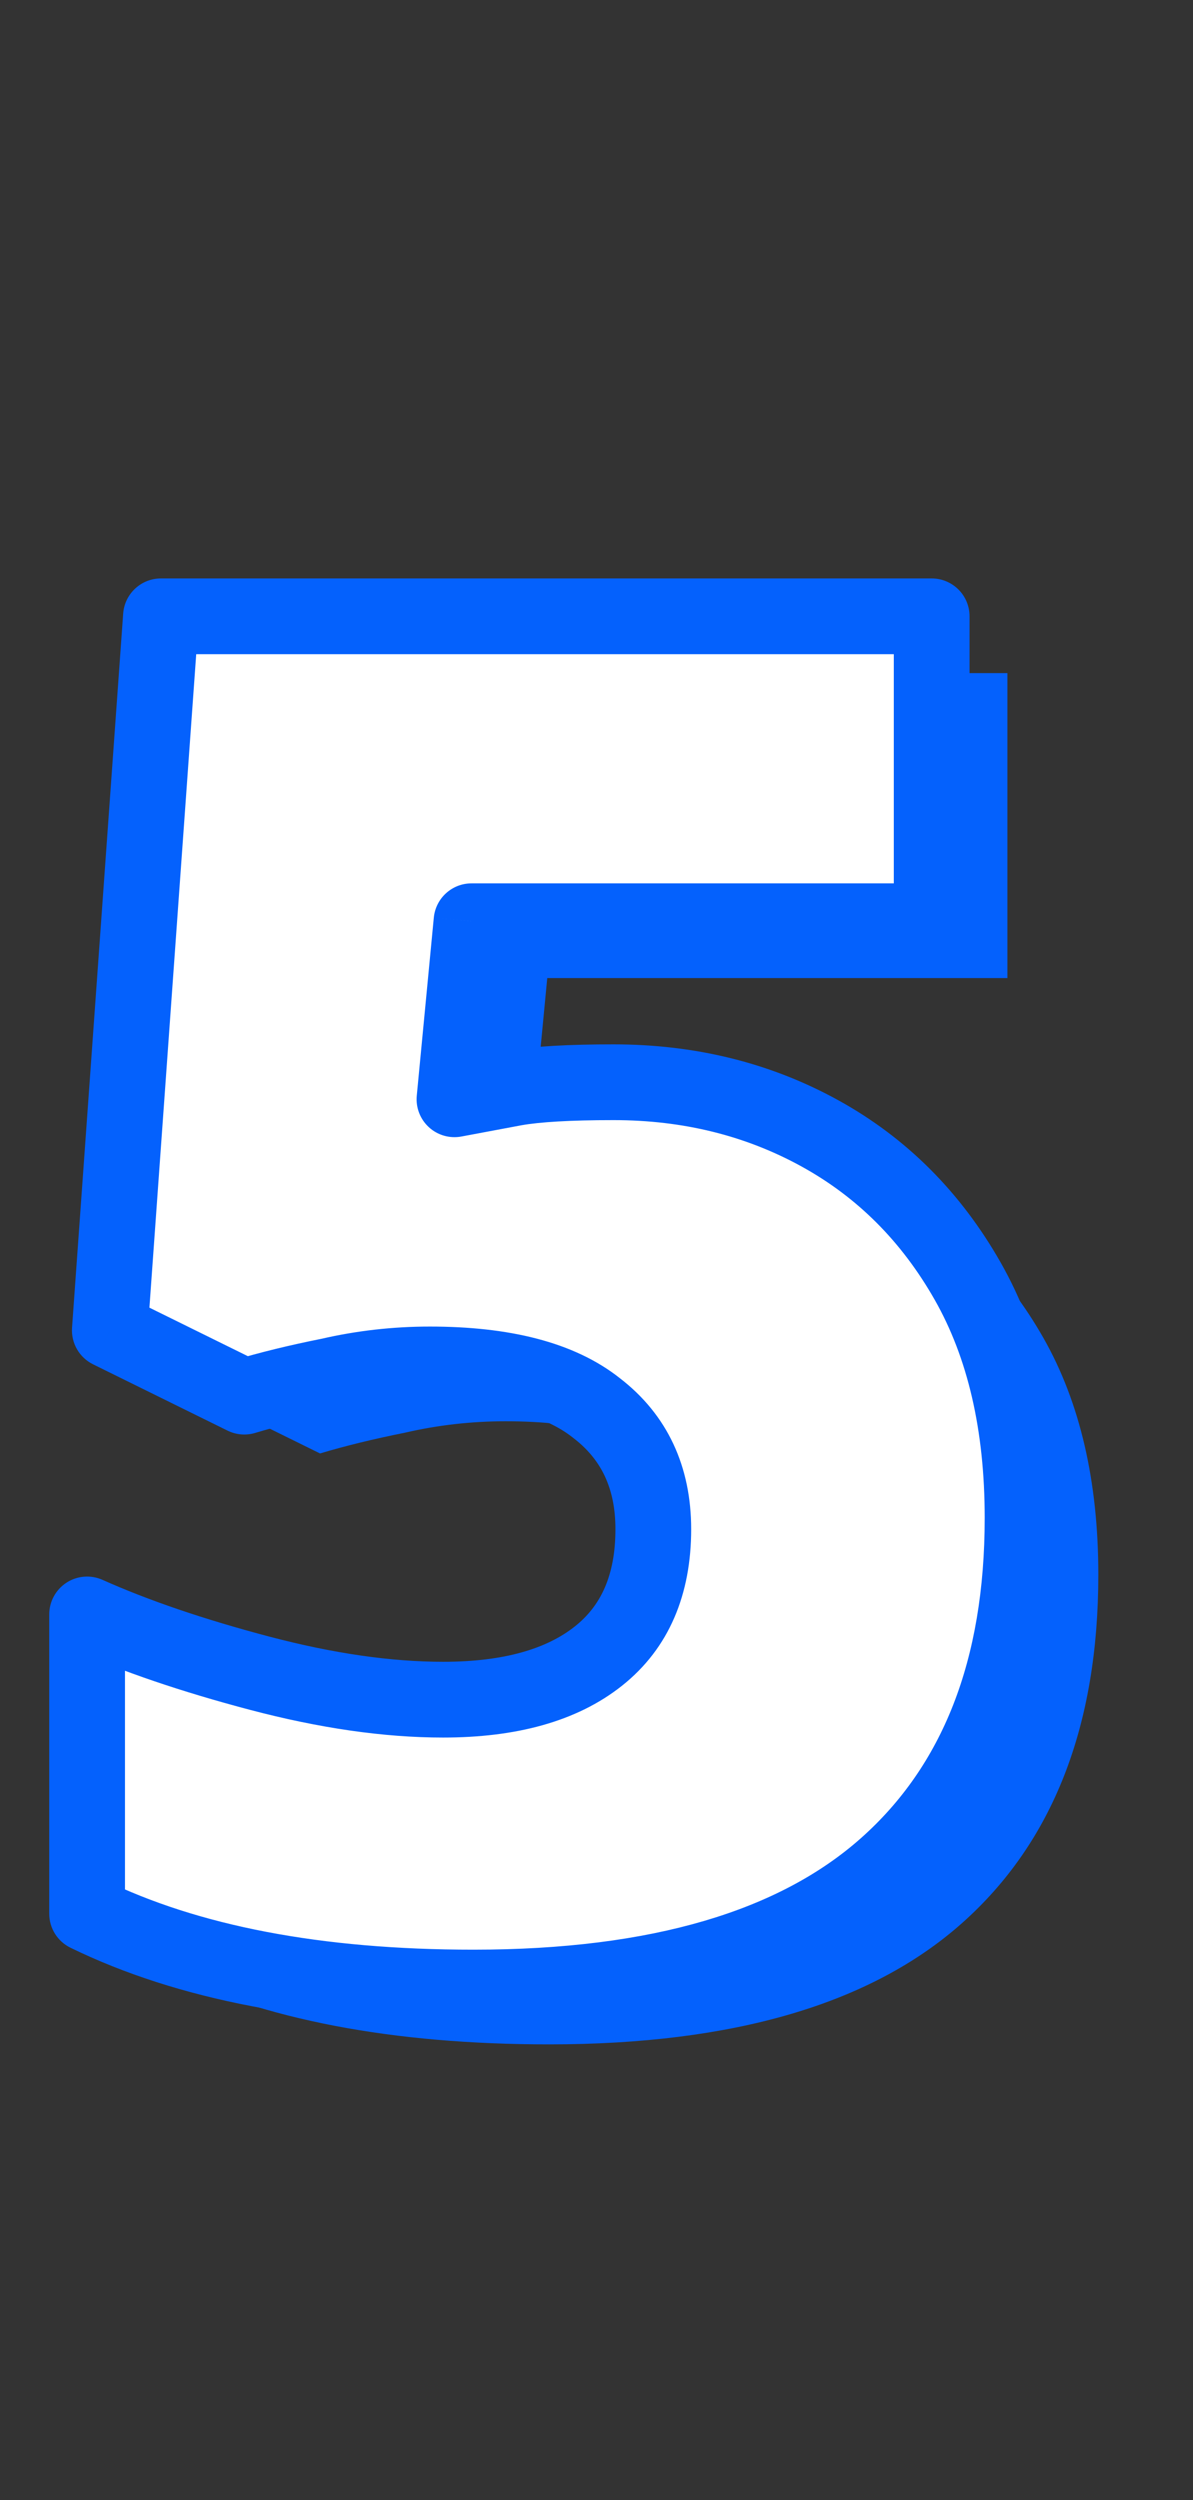 <svg width="63" height="132" viewBox="0 0 63 132" fill="none" xmlns="http://www.w3.org/2000/svg">
<rect x="0" y="0" width="63" height="132" fill="#333333" stroke="none"/>
<path d="M36.4 60.141C40.4 60.141 44.033 61.041 47.3 62.841C50.567 64.641 53.167 67.241 55.1 70.641C57.033 74.041 58 78.208 58 83.141C58 91.141 55.6 97.275 50.8 101.541C46 105.808 38.733 107.941 29 107.941C20.733 107.941 13.933 106.641 8.6 104.041V88.241C11.133 89.375 14.167 90.408 17.7 91.341C21.233 92.275 24.467 92.741 27.4 92.741C30.933 92.741 33.667 91.975 35.6 90.441C37.533 88.908 38.5 86.675 38.5 83.741C38.5 81.008 37.5 78.875 35.5 77.341C33.567 75.808 30.633 75.041 26.7 75.041C24.9 75.041 23.133 75.241 21.4 75.641C19.733 75.975 18.233 76.341 16.9 76.741L9.8 73.241L12.5 35.541H53.2V51.641H28.9L28 61.041C29.067 60.841 30.133 60.641 31.2 60.441C32.333 60.241 34.067 60.141 36.4 60.141Z" fill="#0461FD"/>
<path d="M32.4 57.141C36.4 57.141 40.033 58.041 43.3 59.841C46.567 61.641 49.167 64.241 51.1 67.641C53.033 71.041 54 75.208 54 80.141C54 88.141 51.6 94.275 46.8 98.541C42 102.808 34.733 104.941 25 104.941C16.733 104.941 9.933 103.641 4.6 101.041V85.241C7.133 86.375 10.167 87.408 13.7 88.341C17.233 89.275 20.467 89.741 23.4 89.741C26.933 89.741 29.667 88.975 31.6 87.441C33.533 85.908 34.5 83.675 34.5 80.741C34.5 78.008 33.5 75.875 31.5 74.341C29.567 72.808 26.633 72.041 22.7 72.041C20.9 72.041 19.133 72.241 17.4 72.641C15.733 72.975 14.233 73.341 12.9 73.741L5.8 70.241L8.5 32.541H49.2V48.641H24.9L24 58.041C25.067 57.841 26.133 57.641 27.2 57.441C28.333 57.241 30.067 57.141 32.4 57.141Z" fill="white"/>
<path d="M43.3 59.841L42.335 61.593L43.3 59.841ZM51.1 67.641L52.839 66.653L51.1 67.641ZM46.8 98.541L48.129 100.036L46.8 98.541ZM4.6 101.041H2.6C2.6 101.806 3.036 102.504 3.724 102.839L4.6 101.041ZM4.6 85.241L5.417 83.416C4.798 83.139 4.081 83.194 3.512 83.563C2.943 83.932 2.6 84.564 2.6 85.241H4.6ZM13.7 88.341L13.189 90.275L13.7 88.341ZM31.6 87.441L30.357 85.874L31.6 87.441ZM31.5 74.341L30.257 75.908C30.266 75.915 30.274 75.922 30.283 75.929L31.5 74.341ZM17.4 72.641L17.792 74.603C17.811 74.599 17.831 74.595 17.85 74.59L17.4 72.641ZM12.9 73.741L12.016 75.535C12.469 75.759 12.991 75.802 13.475 75.657L12.9 73.741ZM5.8 70.241L3.805 70.099C3.747 70.91 4.186 71.676 4.916 72.035L5.8 70.241ZM8.5 32.541V30.541C7.451 30.541 6.58 31.352 6.505 32.398L8.5 32.541ZM49.2 32.541H51.2C51.2 31.437 50.305 30.541 49.2 30.541V32.541ZM49.2 48.641V50.641C50.305 50.641 51.2 49.746 51.2 48.641H49.2ZM24.9 48.641V46.641C23.869 46.641 23.007 47.425 22.909 48.451L24.9 48.641ZM24 58.041L22.009 57.851C21.949 58.476 22.187 59.094 22.651 59.518C23.115 59.942 23.751 60.123 24.369 60.007L24 58.041ZM27.2 57.441L26.852 55.472C26.845 55.473 26.838 55.474 26.831 55.476L27.2 57.441ZM32.4 59.141C36.088 59.141 39.385 59.968 42.335 61.593L44.265 58.09C40.682 56.115 36.712 55.141 32.4 55.141V59.141ZM42.335 61.593C45.262 63.206 47.601 65.534 49.361 68.63L52.839 66.653C50.732 62.948 47.871 60.077 44.265 58.09L42.335 61.593ZM49.361 68.63C51.084 71.66 52 75.466 52 80.141H56C56 74.951 54.983 70.423 52.839 66.653L49.361 68.63ZM52 80.141C52 87.721 49.743 93.249 45.471 97.047L48.129 100.036C53.457 95.3 56 88.561 56 80.141H52ZM45.471 97.047C41.186 100.856 34.488 102.941 25 102.941V106.941C34.979 106.941 42.814 104.76 48.129 100.036L45.471 97.047ZM25 102.941C16.925 102.941 10.451 101.669 5.476 99.244L3.724 102.839C9.415 105.614 16.542 106.941 25 106.941V102.941ZM6.6 101.041V85.241H2.6V101.041H6.6ZM3.783 87.067C6.441 88.256 9.582 89.322 13.189 90.275L14.211 86.408C10.751 85.494 7.826 84.493 5.417 83.416L3.783 87.067ZM13.189 90.275C16.85 91.242 20.258 91.741 23.4 91.741V87.741C20.675 87.741 17.616 87.307 14.211 86.408L13.189 90.275ZM23.4 91.741C27.195 91.741 30.431 90.921 32.843 89.008L30.357 85.874C28.902 87.029 26.672 87.741 23.4 87.741V91.741ZM32.843 89.008C35.347 87.022 36.5 84.157 36.5 80.741H32.5C32.5 83.193 31.72 84.794 30.357 85.874L32.843 89.008ZM36.5 80.741C36.5 77.447 35.257 74.701 32.717 72.754L30.283 75.929C31.743 77.048 32.5 78.569 32.5 80.741H36.5ZM32.743 72.774C30.3 70.837 26.834 70.041 22.7 70.041V74.041C26.432 74.041 28.833 74.779 30.257 75.908L32.743 72.774ZM22.7 70.041C20.75 70.041 18.833 70.258 16.95 70.693L17.85 74.59C19.434 74.225 21.05 74.041 22.7 74.041V70.041ZM17.008 70.68C15.293 71.023 13.73 71.404 12.325 71.826L13.475 75.657C14.737 75.278 16.174 74.926 17.792 74.603L17.008 70.68ZM13.784 71.948L6.684 68.448L4.916 72.035L12.016 75.535L13.784 71.948ZM7.795 70.384L10.495 32.684L6.505 32.398L3.805 70.099L7.795 70.384ZM8.5 34.541H49.2V30.541H8.5V34.541ZM47.2 32.541V48.641H51.2V32.541H47.2ZM49.2 46.641H24.9V50.641H49.2V46.641ZM22.909 48.451L22.009 57.851L25.991 58.232L26.891 48.832L22.909 48.451ZM24.369 60.007C25.435 59.807 26.502 59.607 27.569 59.407L26.831 55.476C25.765 55.676 24.698 55.876 23.631 56.076L24.369 60.007ZM27.548 59.411C28.501 59.243 30.09 59.141 32.4 59.141V55.141C30.043 55.141 28.166 55.24 26.852 55.472L27.548 59.411Z" fill="#0461FD"/>
</svg>
